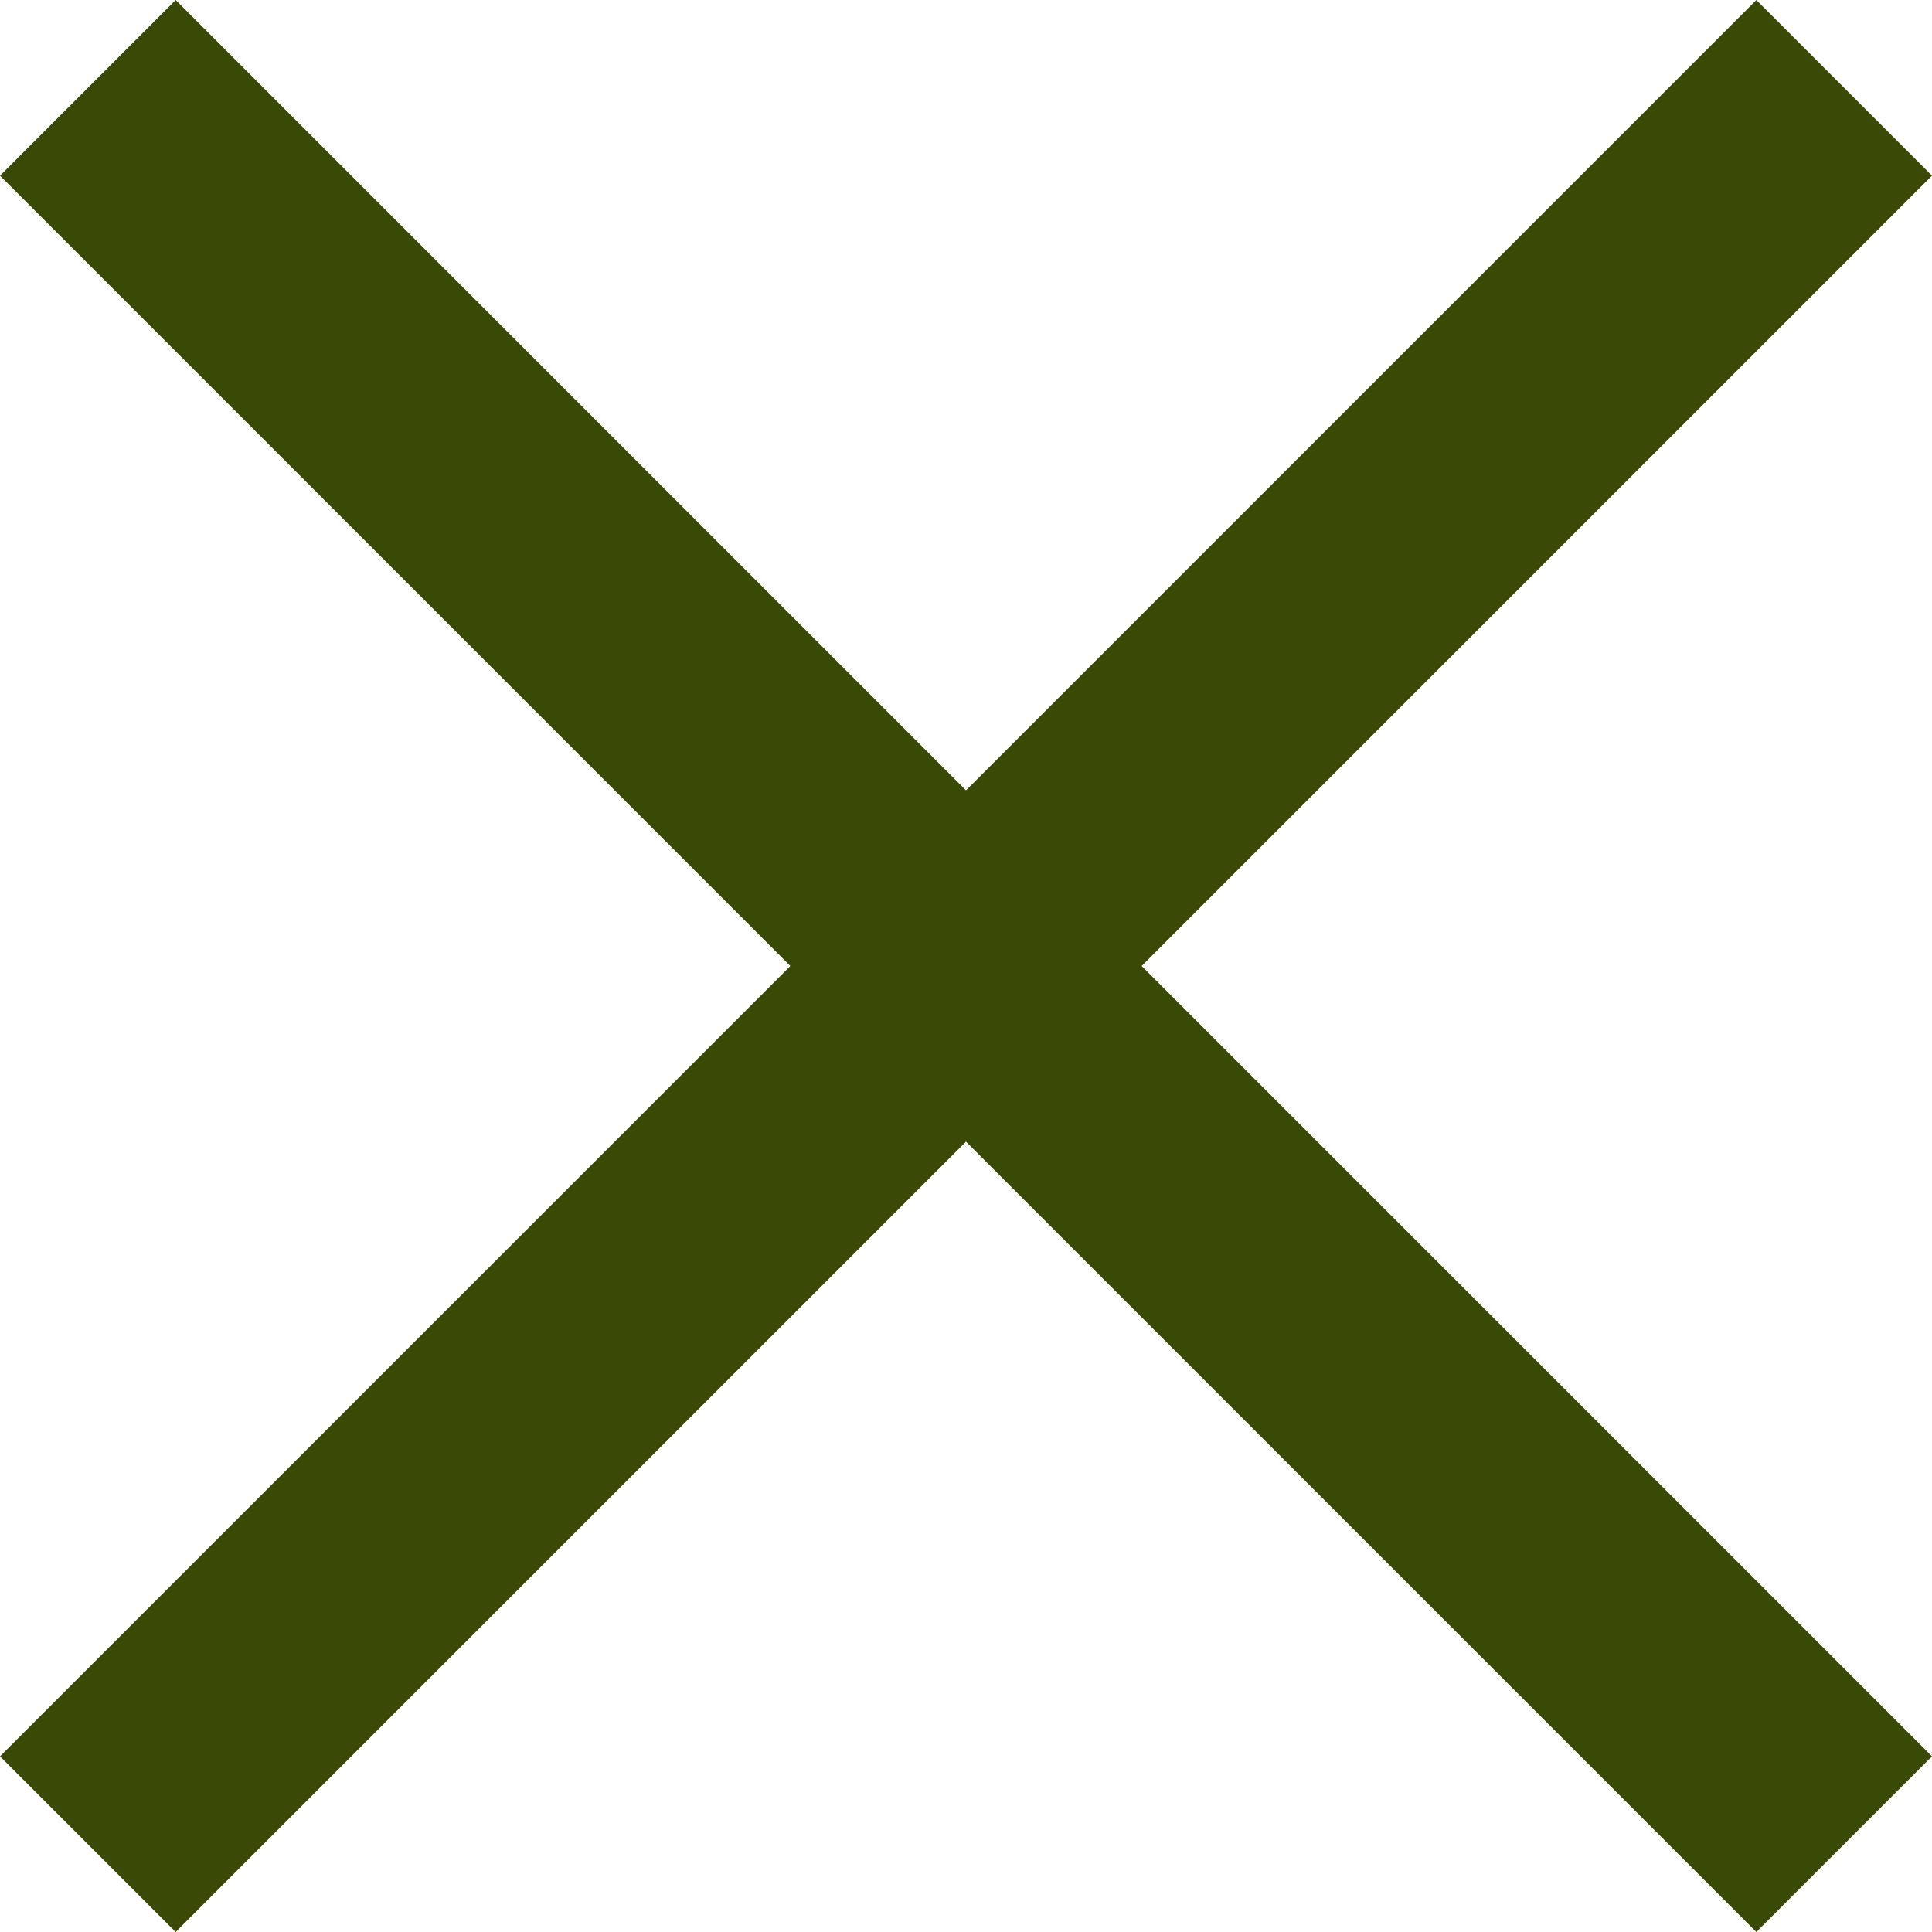 <svg enable-background="new 0 0 11 11" viewBox="0 0 11 11" xmlns="http://www.w3.org/2000/svg"><path d="m11 1-1-1-4.5 4.5-4.5-4.5-1 1 4.5 4.5-4.5 4.5 1 1 4.5-4.5 4.5 4.5 1-1-4.5-4.5z" fill="#3a4906"/></svg>